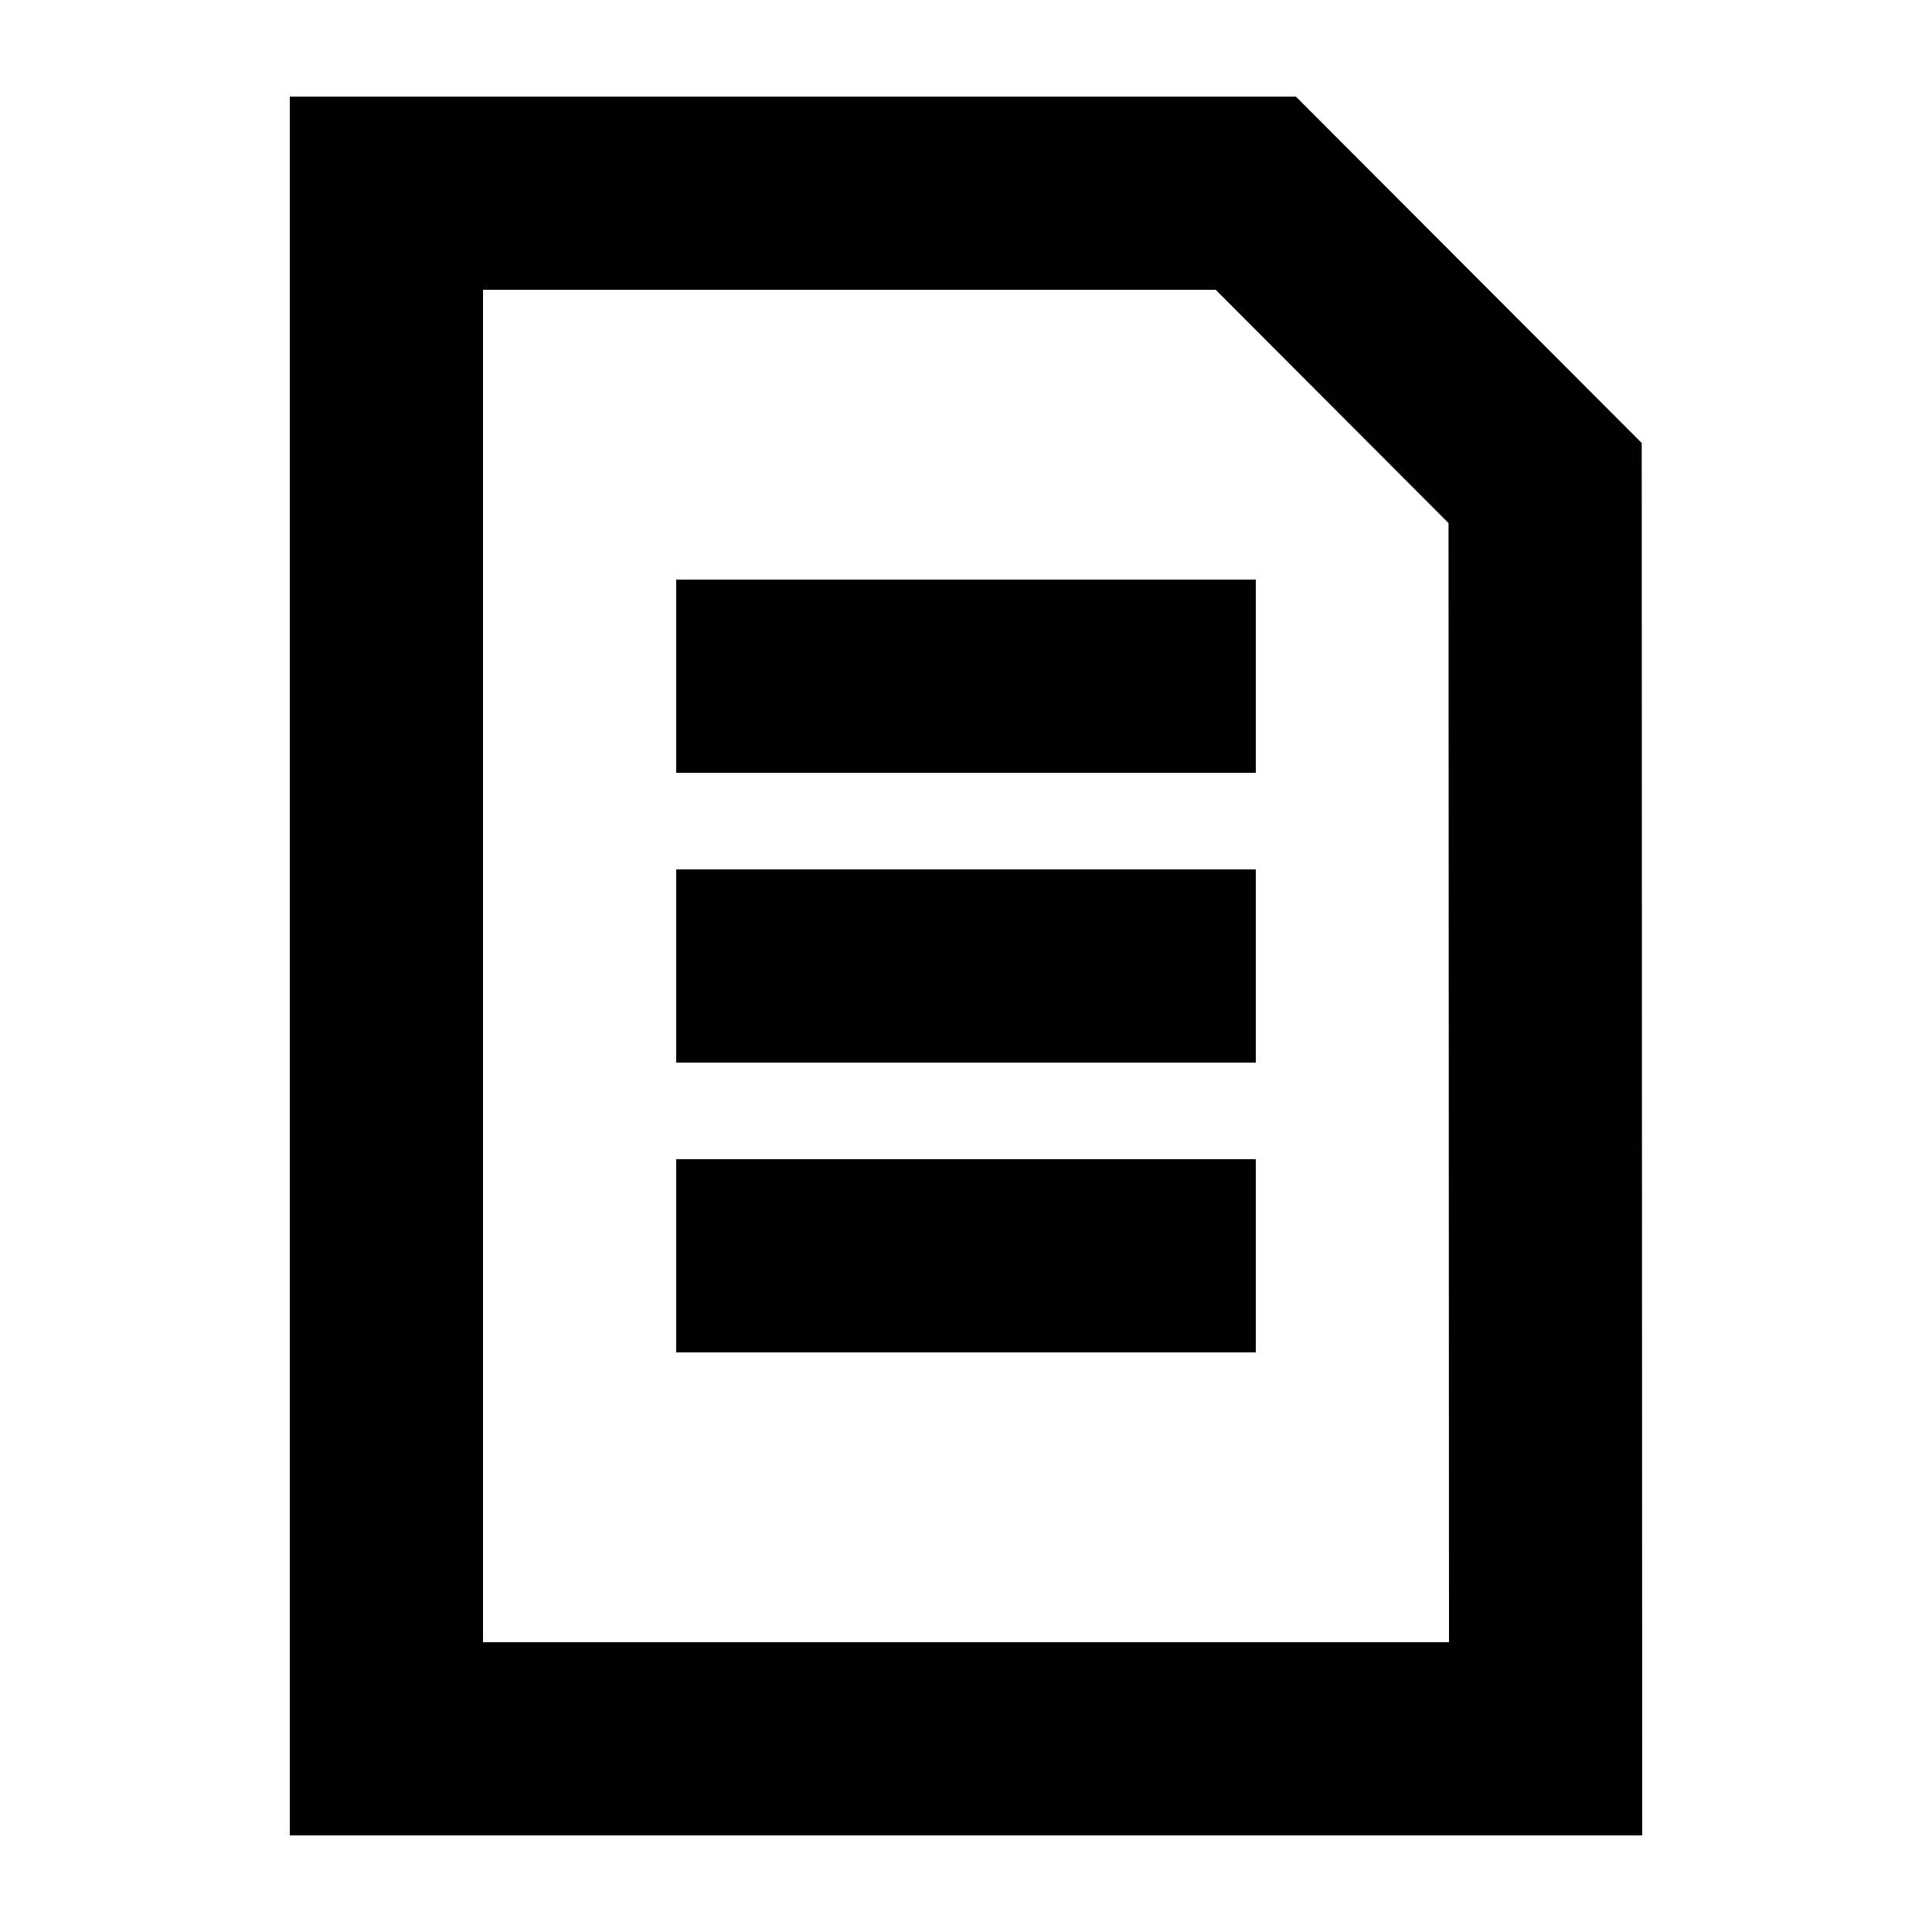 <svg width="20" height="20" xmlns="http://www.w3.org/2000/svg"><g fill="currentColor" fill-rule="evenodd"><path d="M3 1v18h14l-.005-14.414L13.415 1H3zm2 2h7.585l2.41 2.415L15 17H5V3z"/><path d="M7 8h6V6H7zM7 11h6V9H7zM7 14h6v-2H7z"/></g></svg>